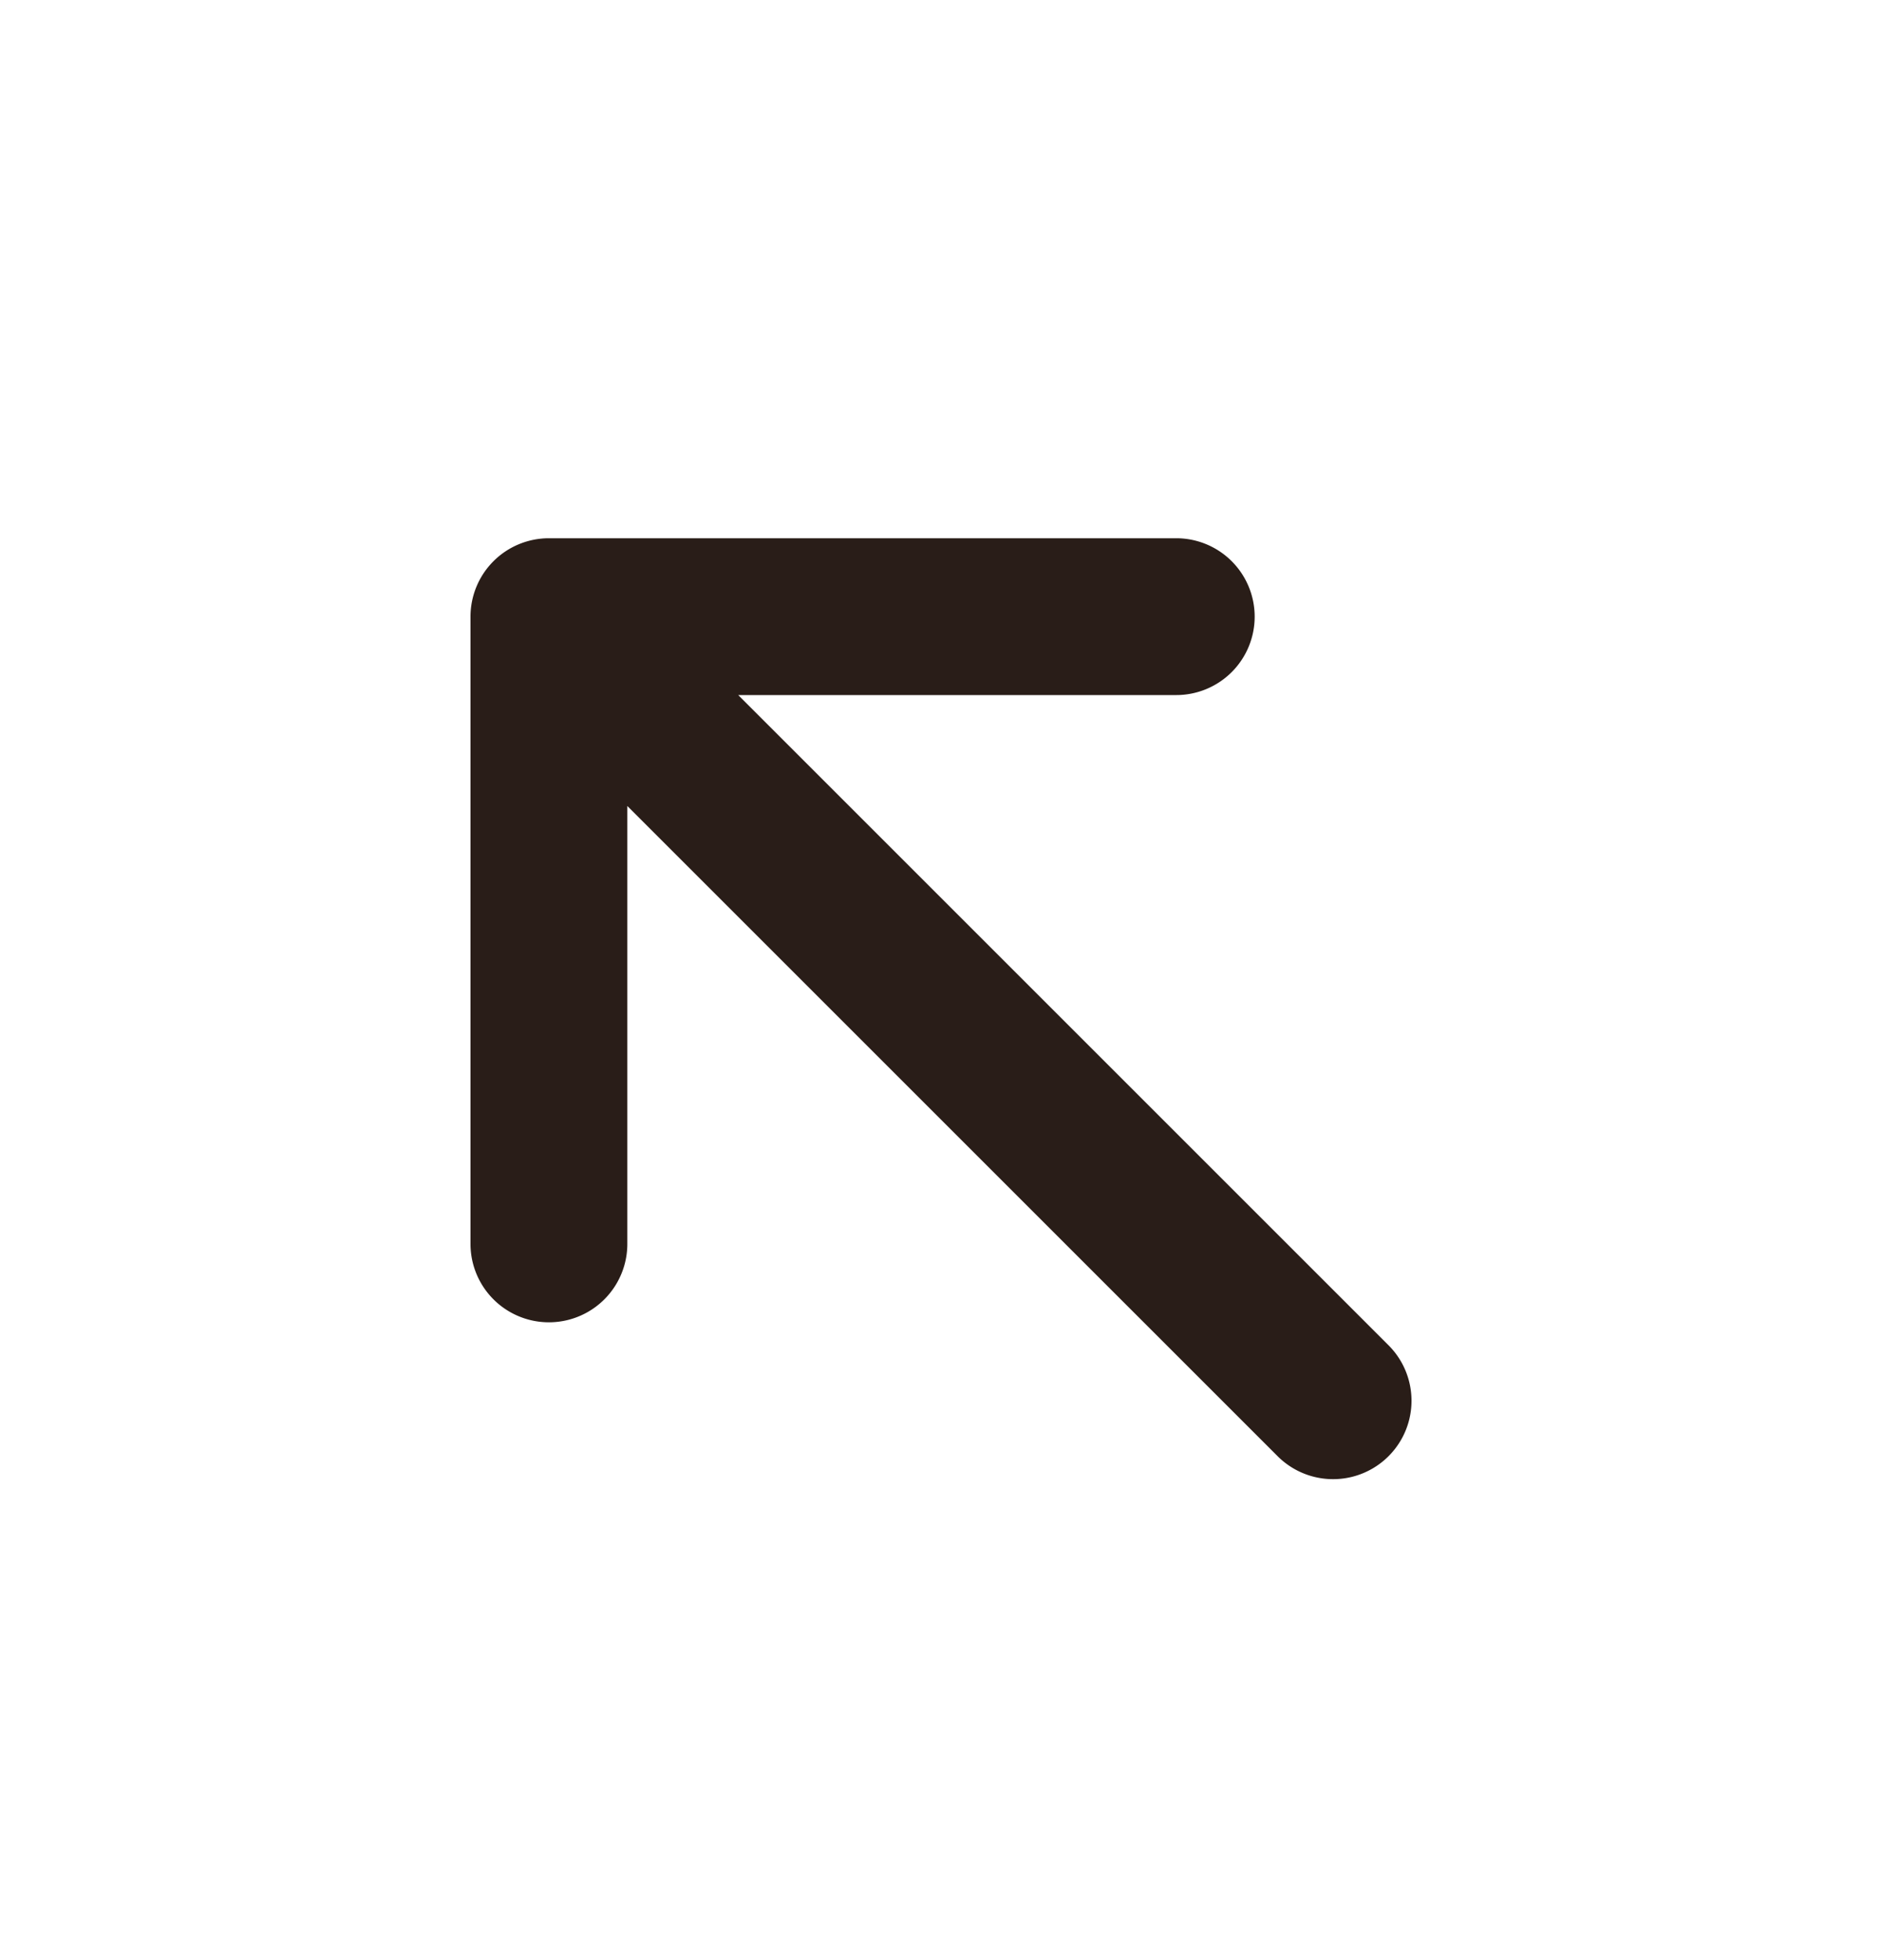 <svg xmlns="http://www.w3.org/2000/svg" width="24" height="25" fill="none"><path fill="#291D18" d="M16 7.865a1 1 0 0 0-1-1H7a1 1 0 0 0-1 1v8a1 1 0 1 0 2 0V10.28l8.293 8.293a1 1 0 0 0 1.414-1.415L9.414 8.865H15a1 1 0 0 0 1-1"/></svg>